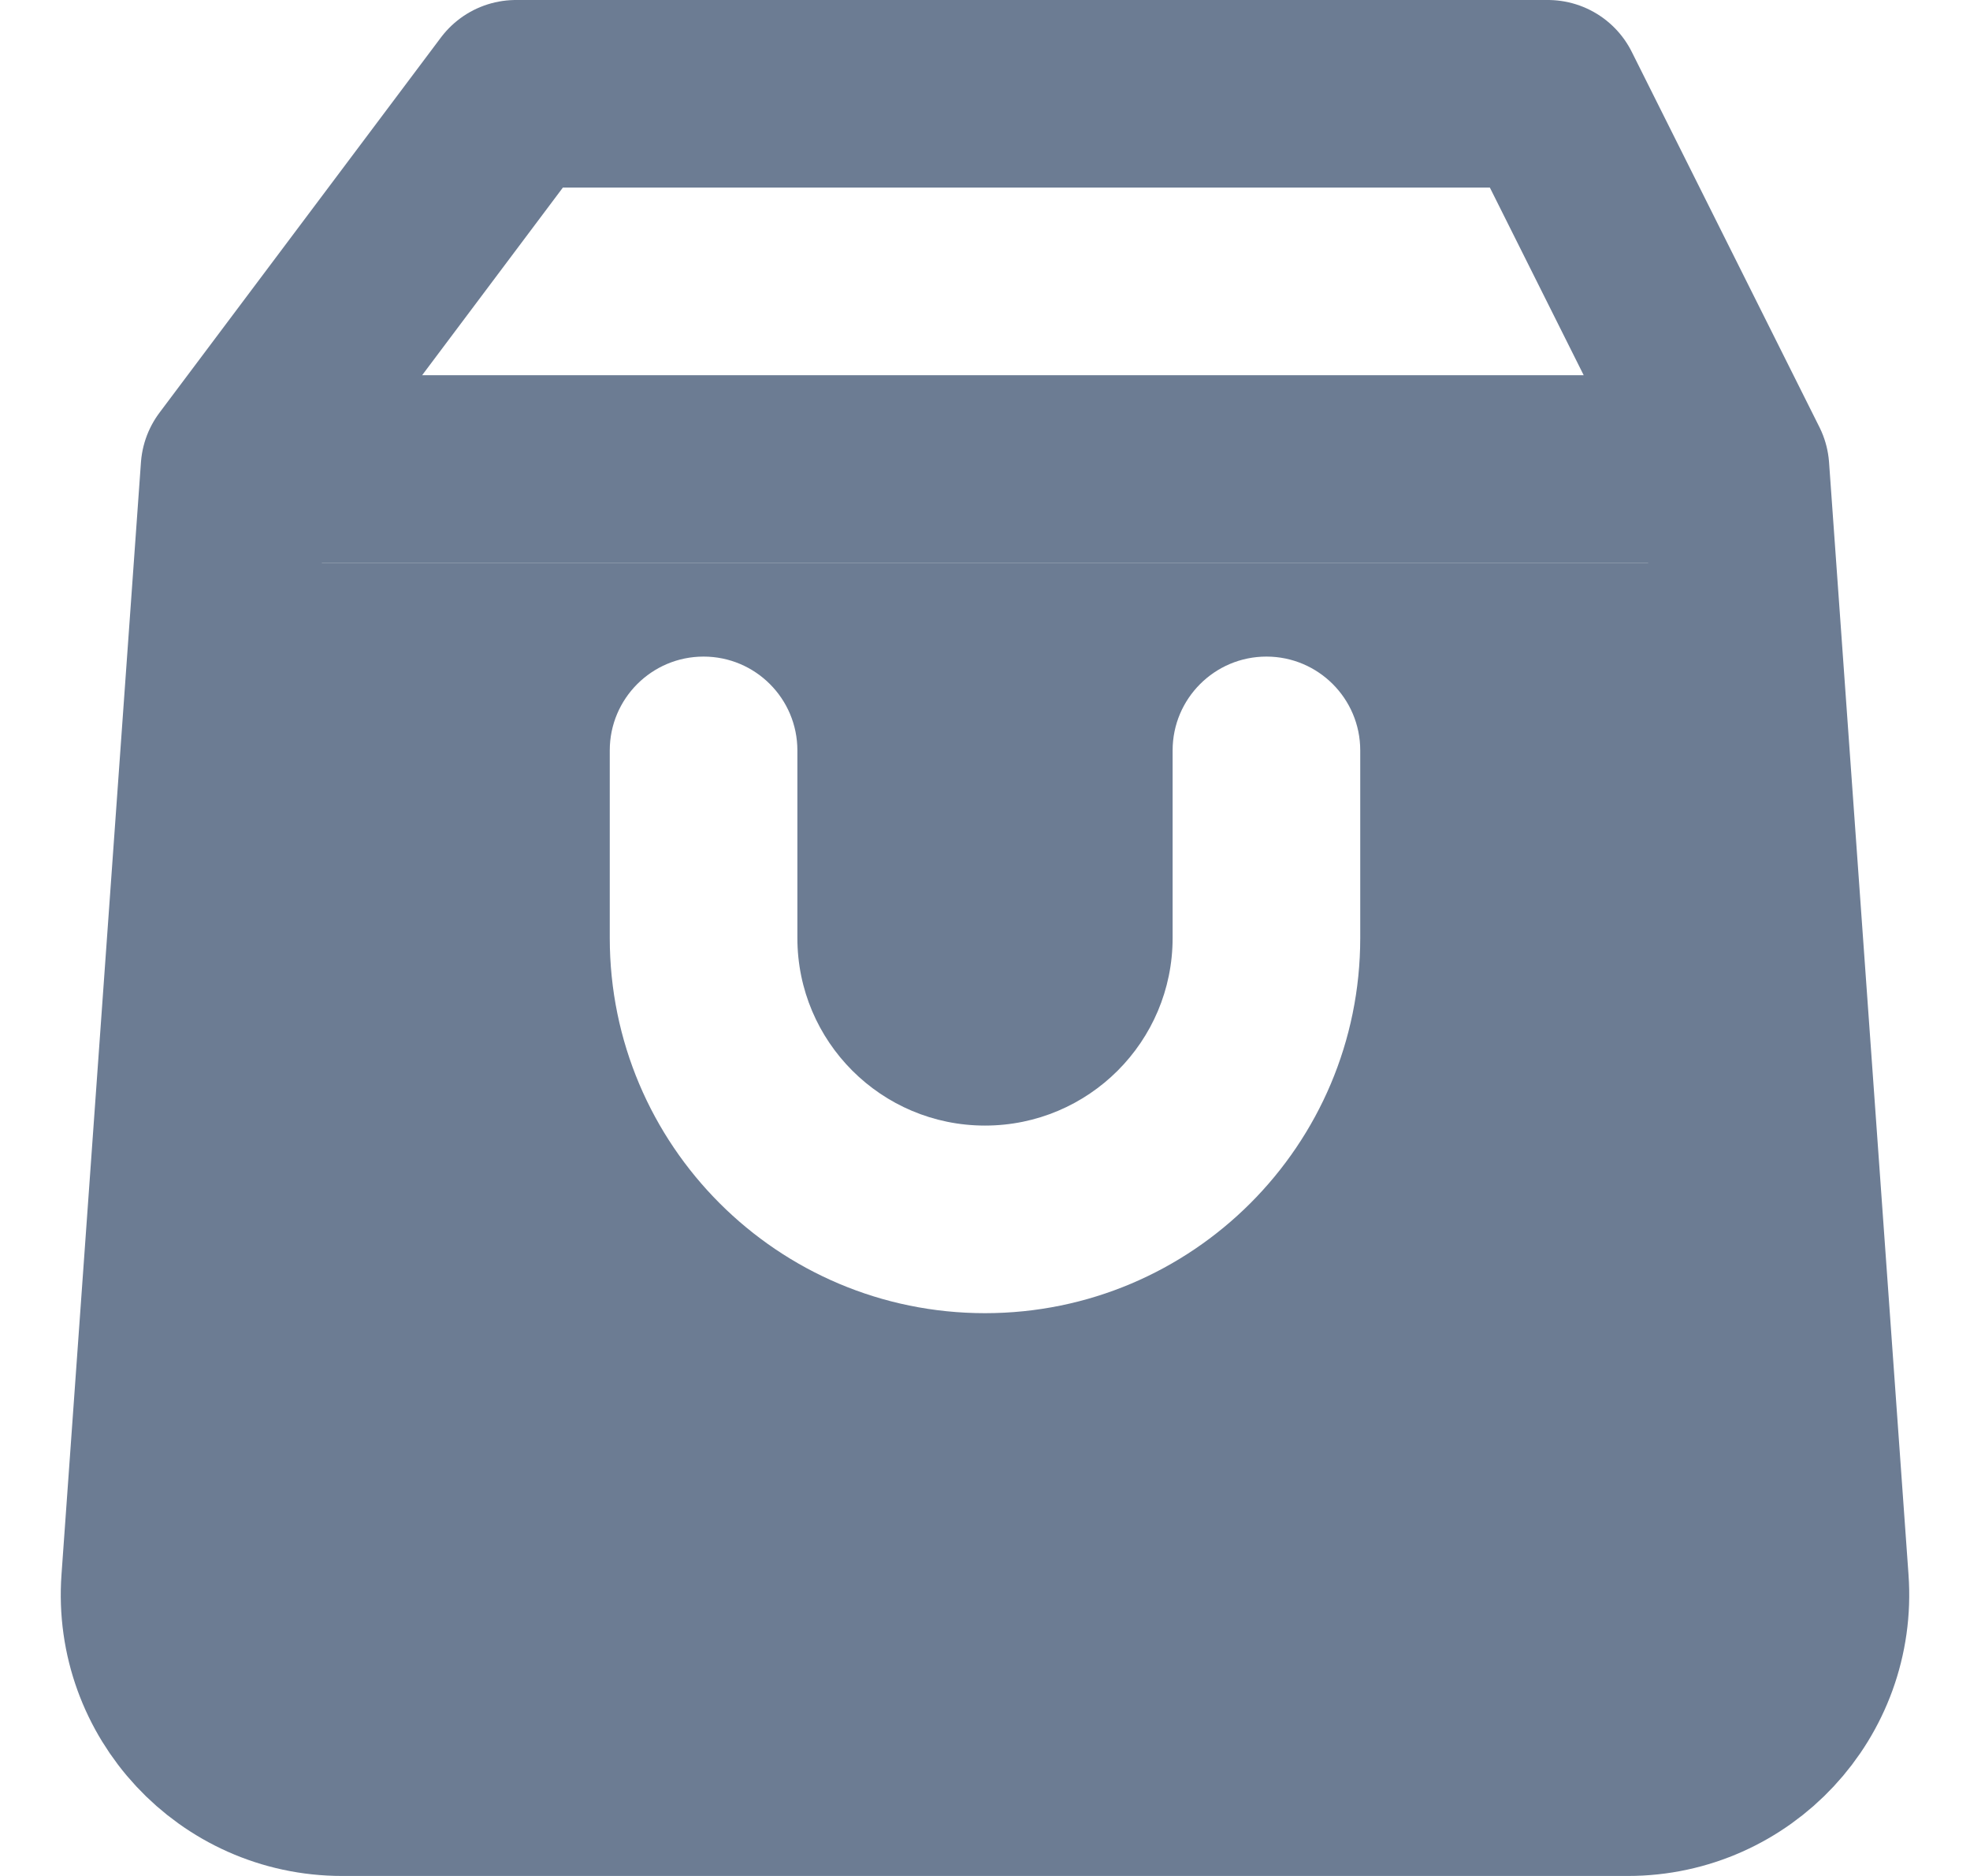 <svg width="21" height="20" viewBox="0 0 21 20" fill="none" xmlns="http://www.w3.org/2000/svg">
<path d="M18.5 5L19.347 16.858C19.43 18.015 18.513 19 17.352 19H3.648C2.487 19 1.57 18.015 1.653 16.858L2.5 5M18.5 5H2.5M18.5 5L17.5 3L16.5 1H5.5L4 3L2.5 5" stroke="#6C7C93" stroke-width="2" stroke-linecap="round" stroke-linejoin="round"/>
<path fill-rule="evenodd" clip-rule="evenodd" d="M18.5 6H2.5V19H18.5V6ZM8.5 8C8.5 7.448 8.052 7 7.5 7C6.948 7 6.5 7.448 6.5 8V10C6.5 12.209 8.291 14 10.5 14C12.709 14 14.5 12.209 14.5 10V8C14.5 7.448 14.052 7 13.5 7C12.948 7 12.5 7.448 12.5 8V10C12.5 11.105 11.605 12 10.5 12C9.395 12 8.5 11.105 8.5 10V8Z" fill="#6C7C93"/>
</svg>
